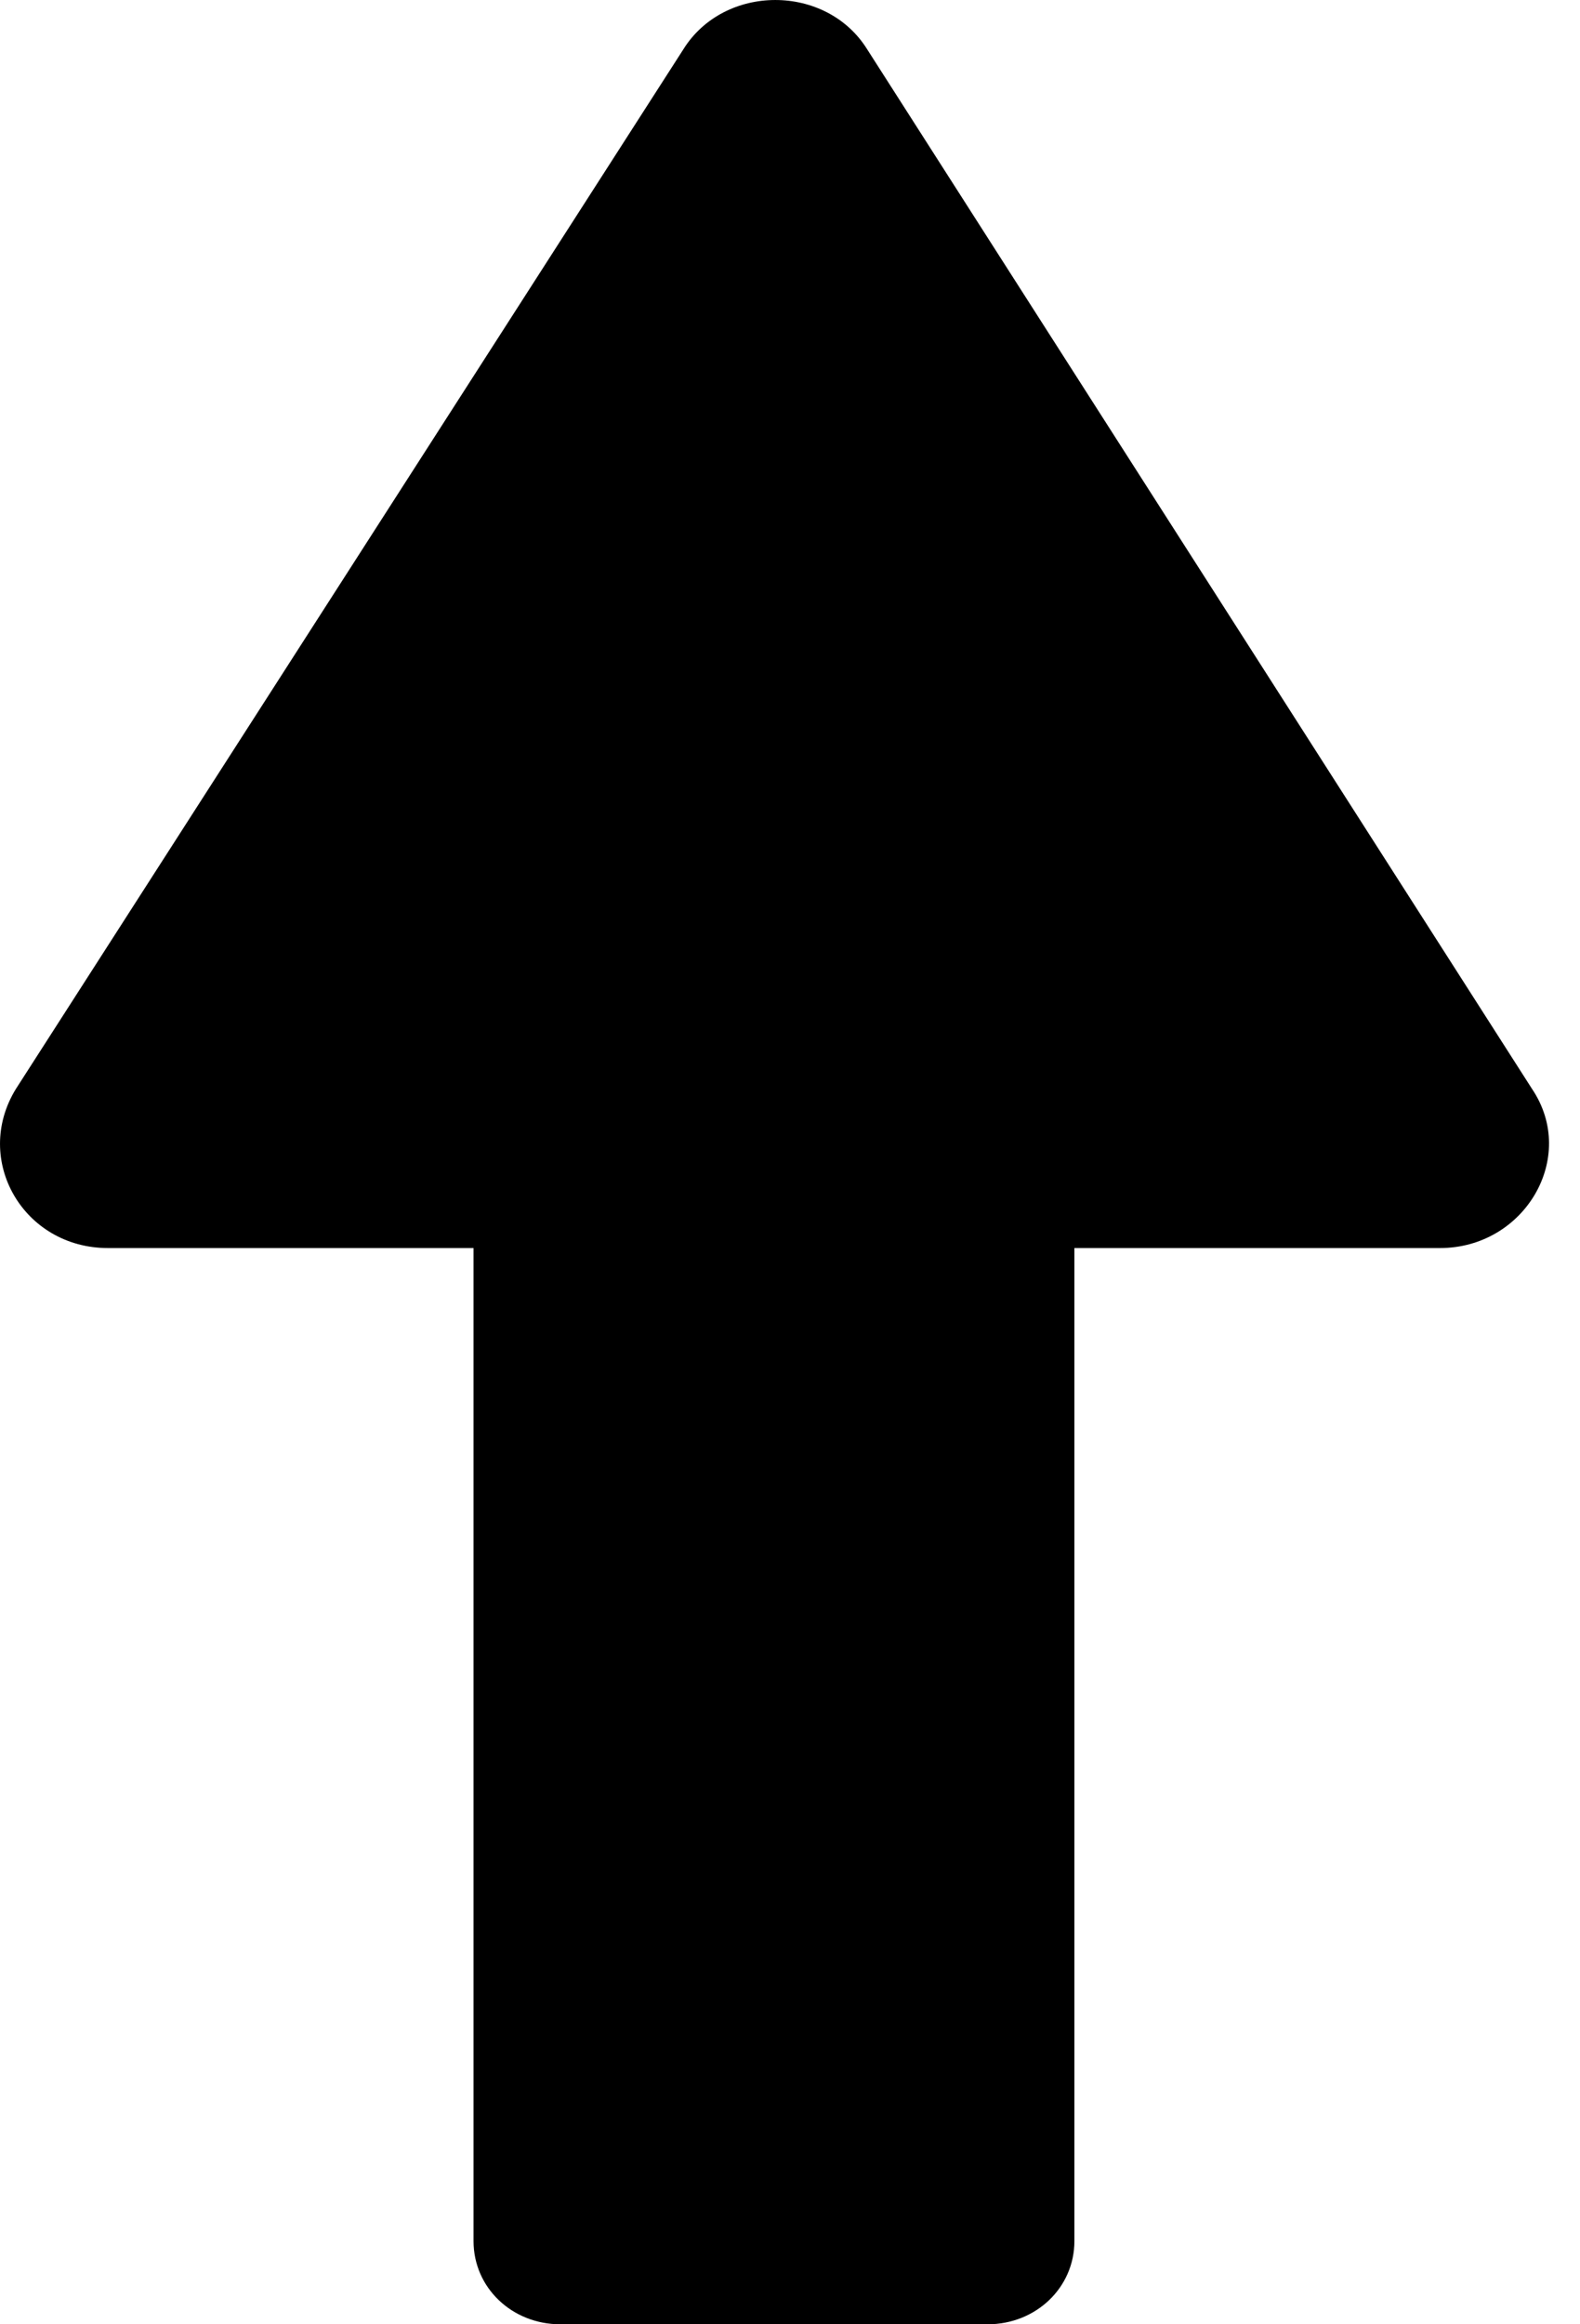 <svg width="17" height="25" viewBox="0 0 17 25" fill="none" xmlns="http://www.w3.org/2000/svg">
<path d="M7.351 0.533L0.17 11.714C-0.297 12.477 0.253 13.424 1.161 13.424H5.095V24.105C5.095 24.605 5.507 25 6.03 25H10.625C11.147 25 11.56 24.605 11.56 24.105L11.56 13.424H15.494C16.402 13.424 16.98 12.451 16.485 11.714L9.332 0.533C8.892 -0.178 7.791 -0.177 7.351 0.533Z" fill="black"/>
</svg>
